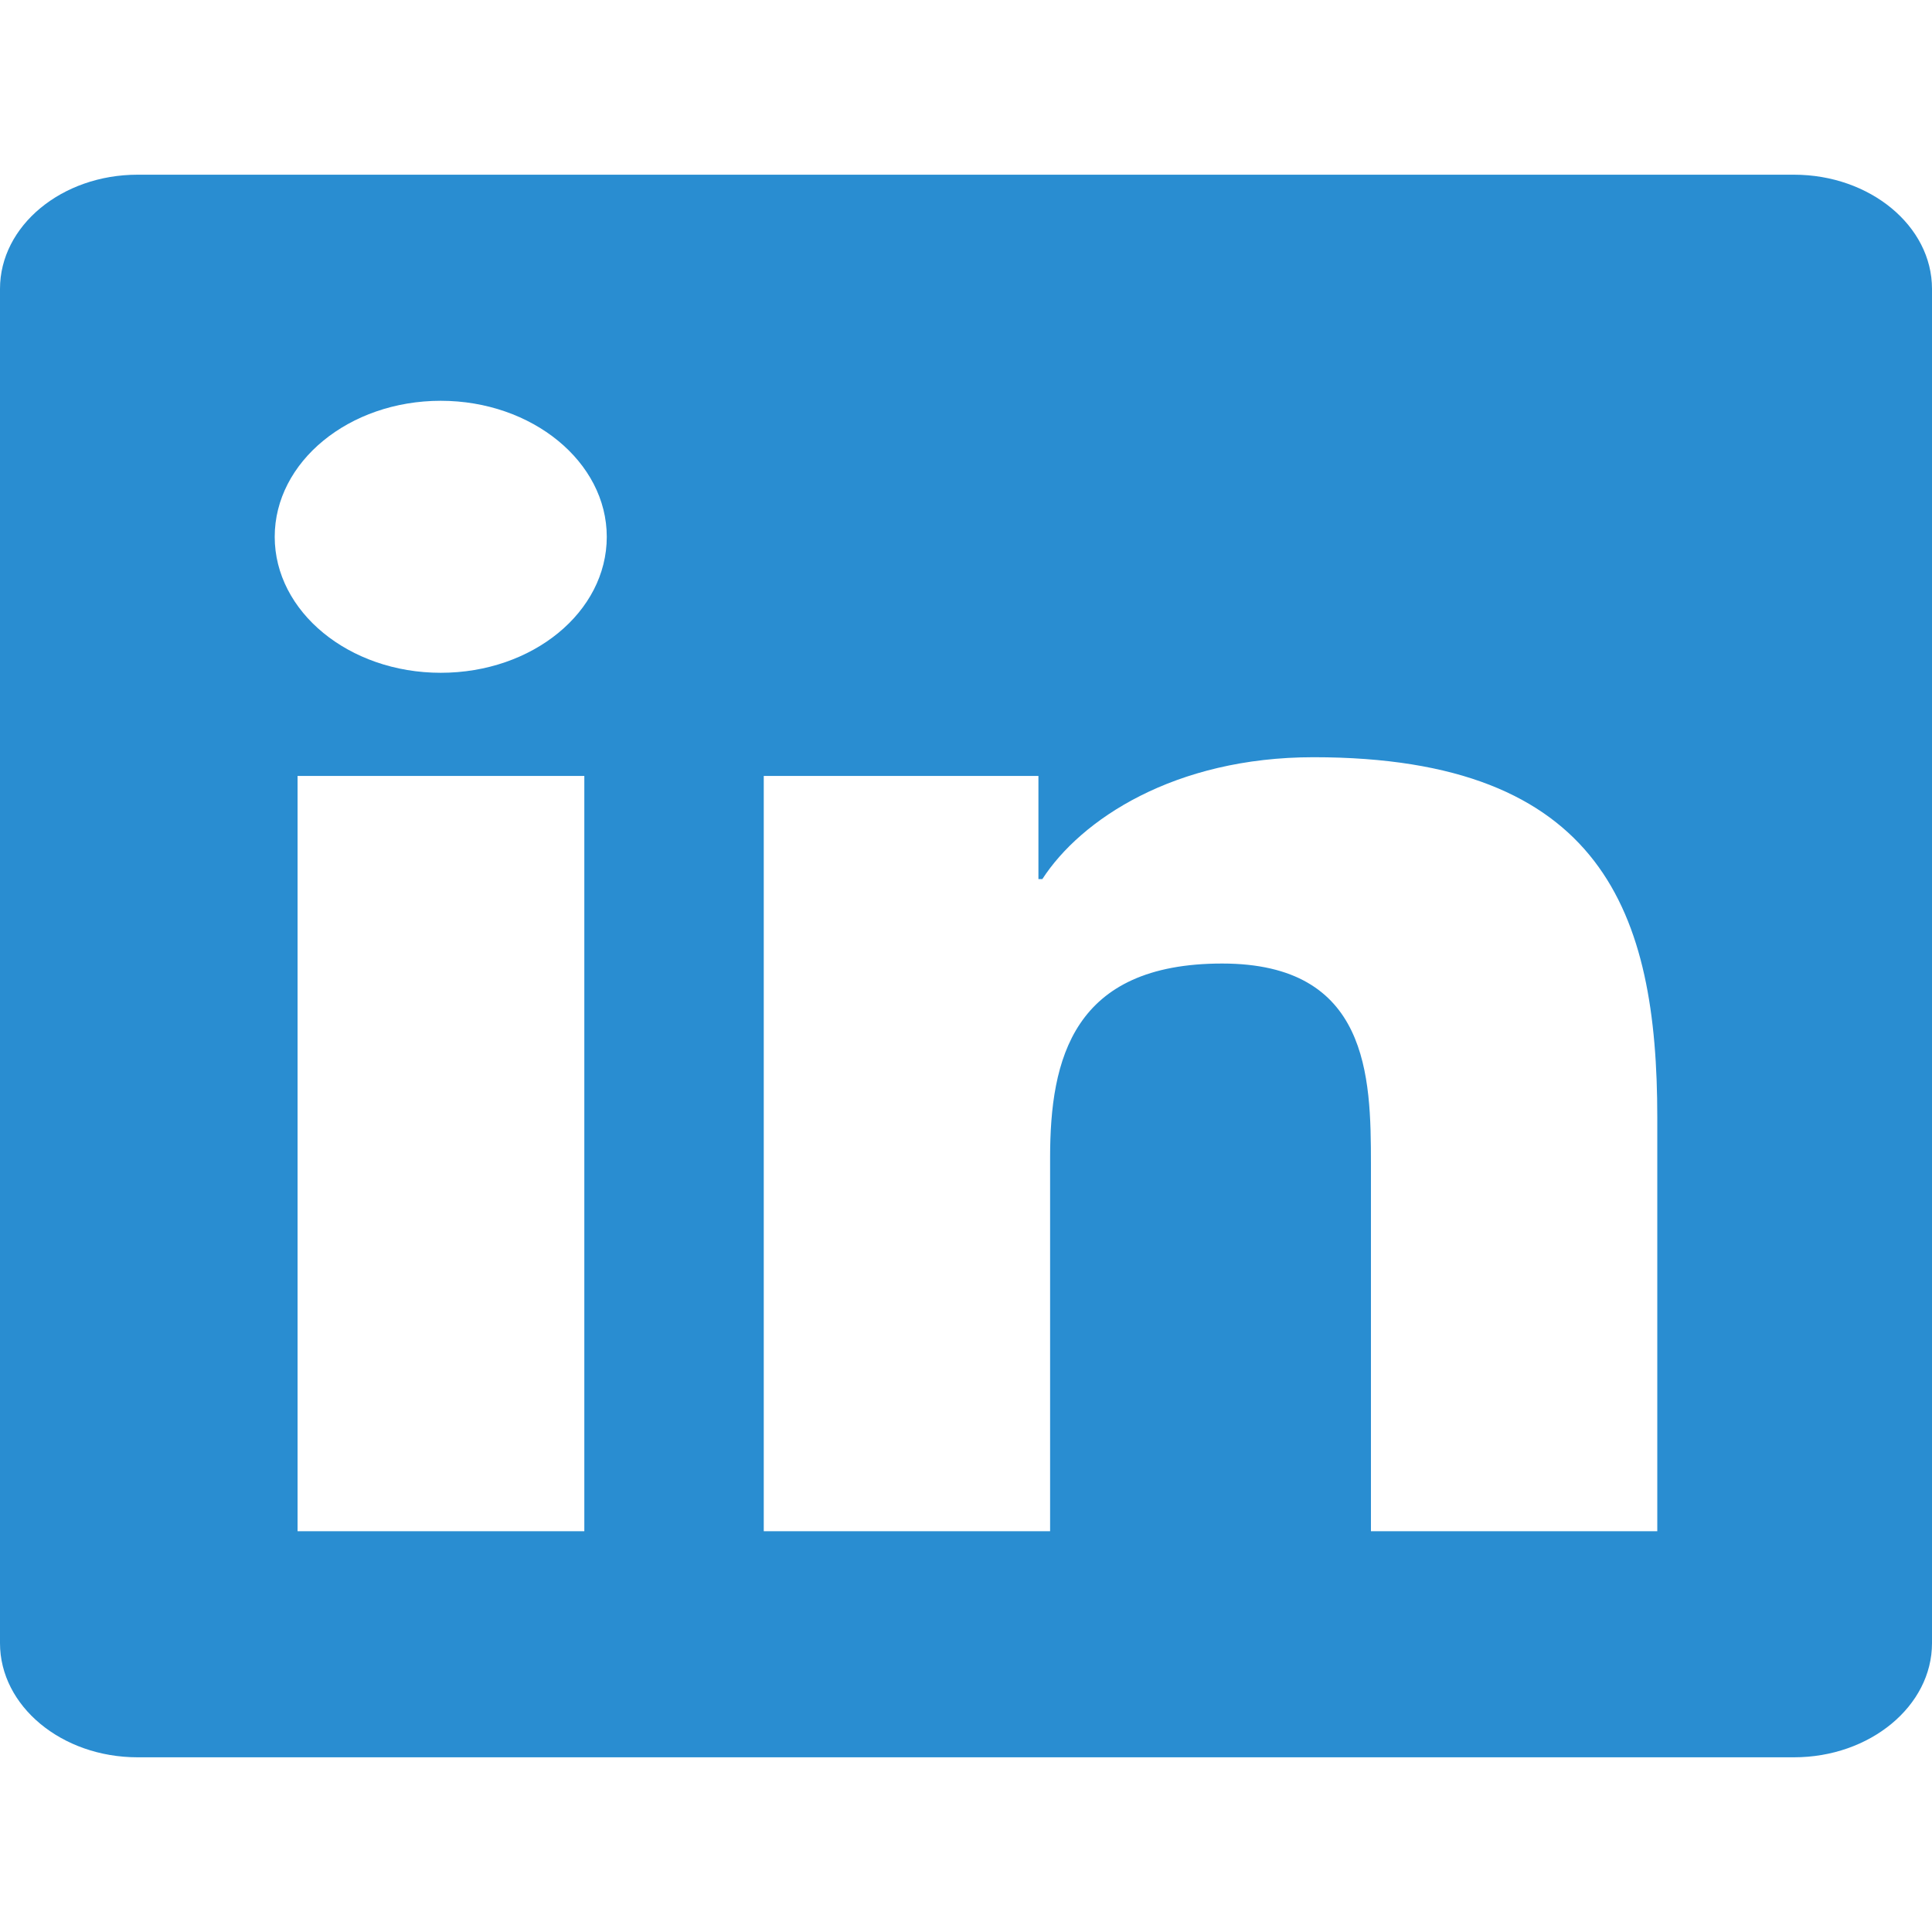 <svg width="32" height="32" viewBox="0 0 47 44" fill="none" xmlns="http://www.w3.org/2000/svg">
<path d="M43.643 2.75H3.347C1.5 2.75 0 3.996 0 5.526V38.474C0 40.004 1.5 41.25 3.347 41.25H43.643C45.489 41.25 47 40.004 47 38.474V5.526C47 3.996 45.489 2.75 43.643 2.75ZM14.205 35.75H7.239V17.377H14.215V35.75H14.205ZM10.722 14.867C8.487 14.867 6.683 13.38 6.683 11.559C6.683 9.737 8.487 8.25 10.722 8.25C12.946 8.25 14.761 9.737 14.761 11.559C14.761 13.389 12.957 14.867 10.722 14.867ZM40.317 35.75H33.351V26.812C33.351 24.681 33.299 21.94 29.732 21.94C26.102 21.94 25.546 24.26 25.546 26.658V35.75H18.58V17.377H25.262V19.886H25.357C26.291 18.442 28.567 16.921 31.956 16.921C39.006 16.921 40.317 20.728 40.317 25.678V35.75Z" fill="#298DD1"/>
</svg>

